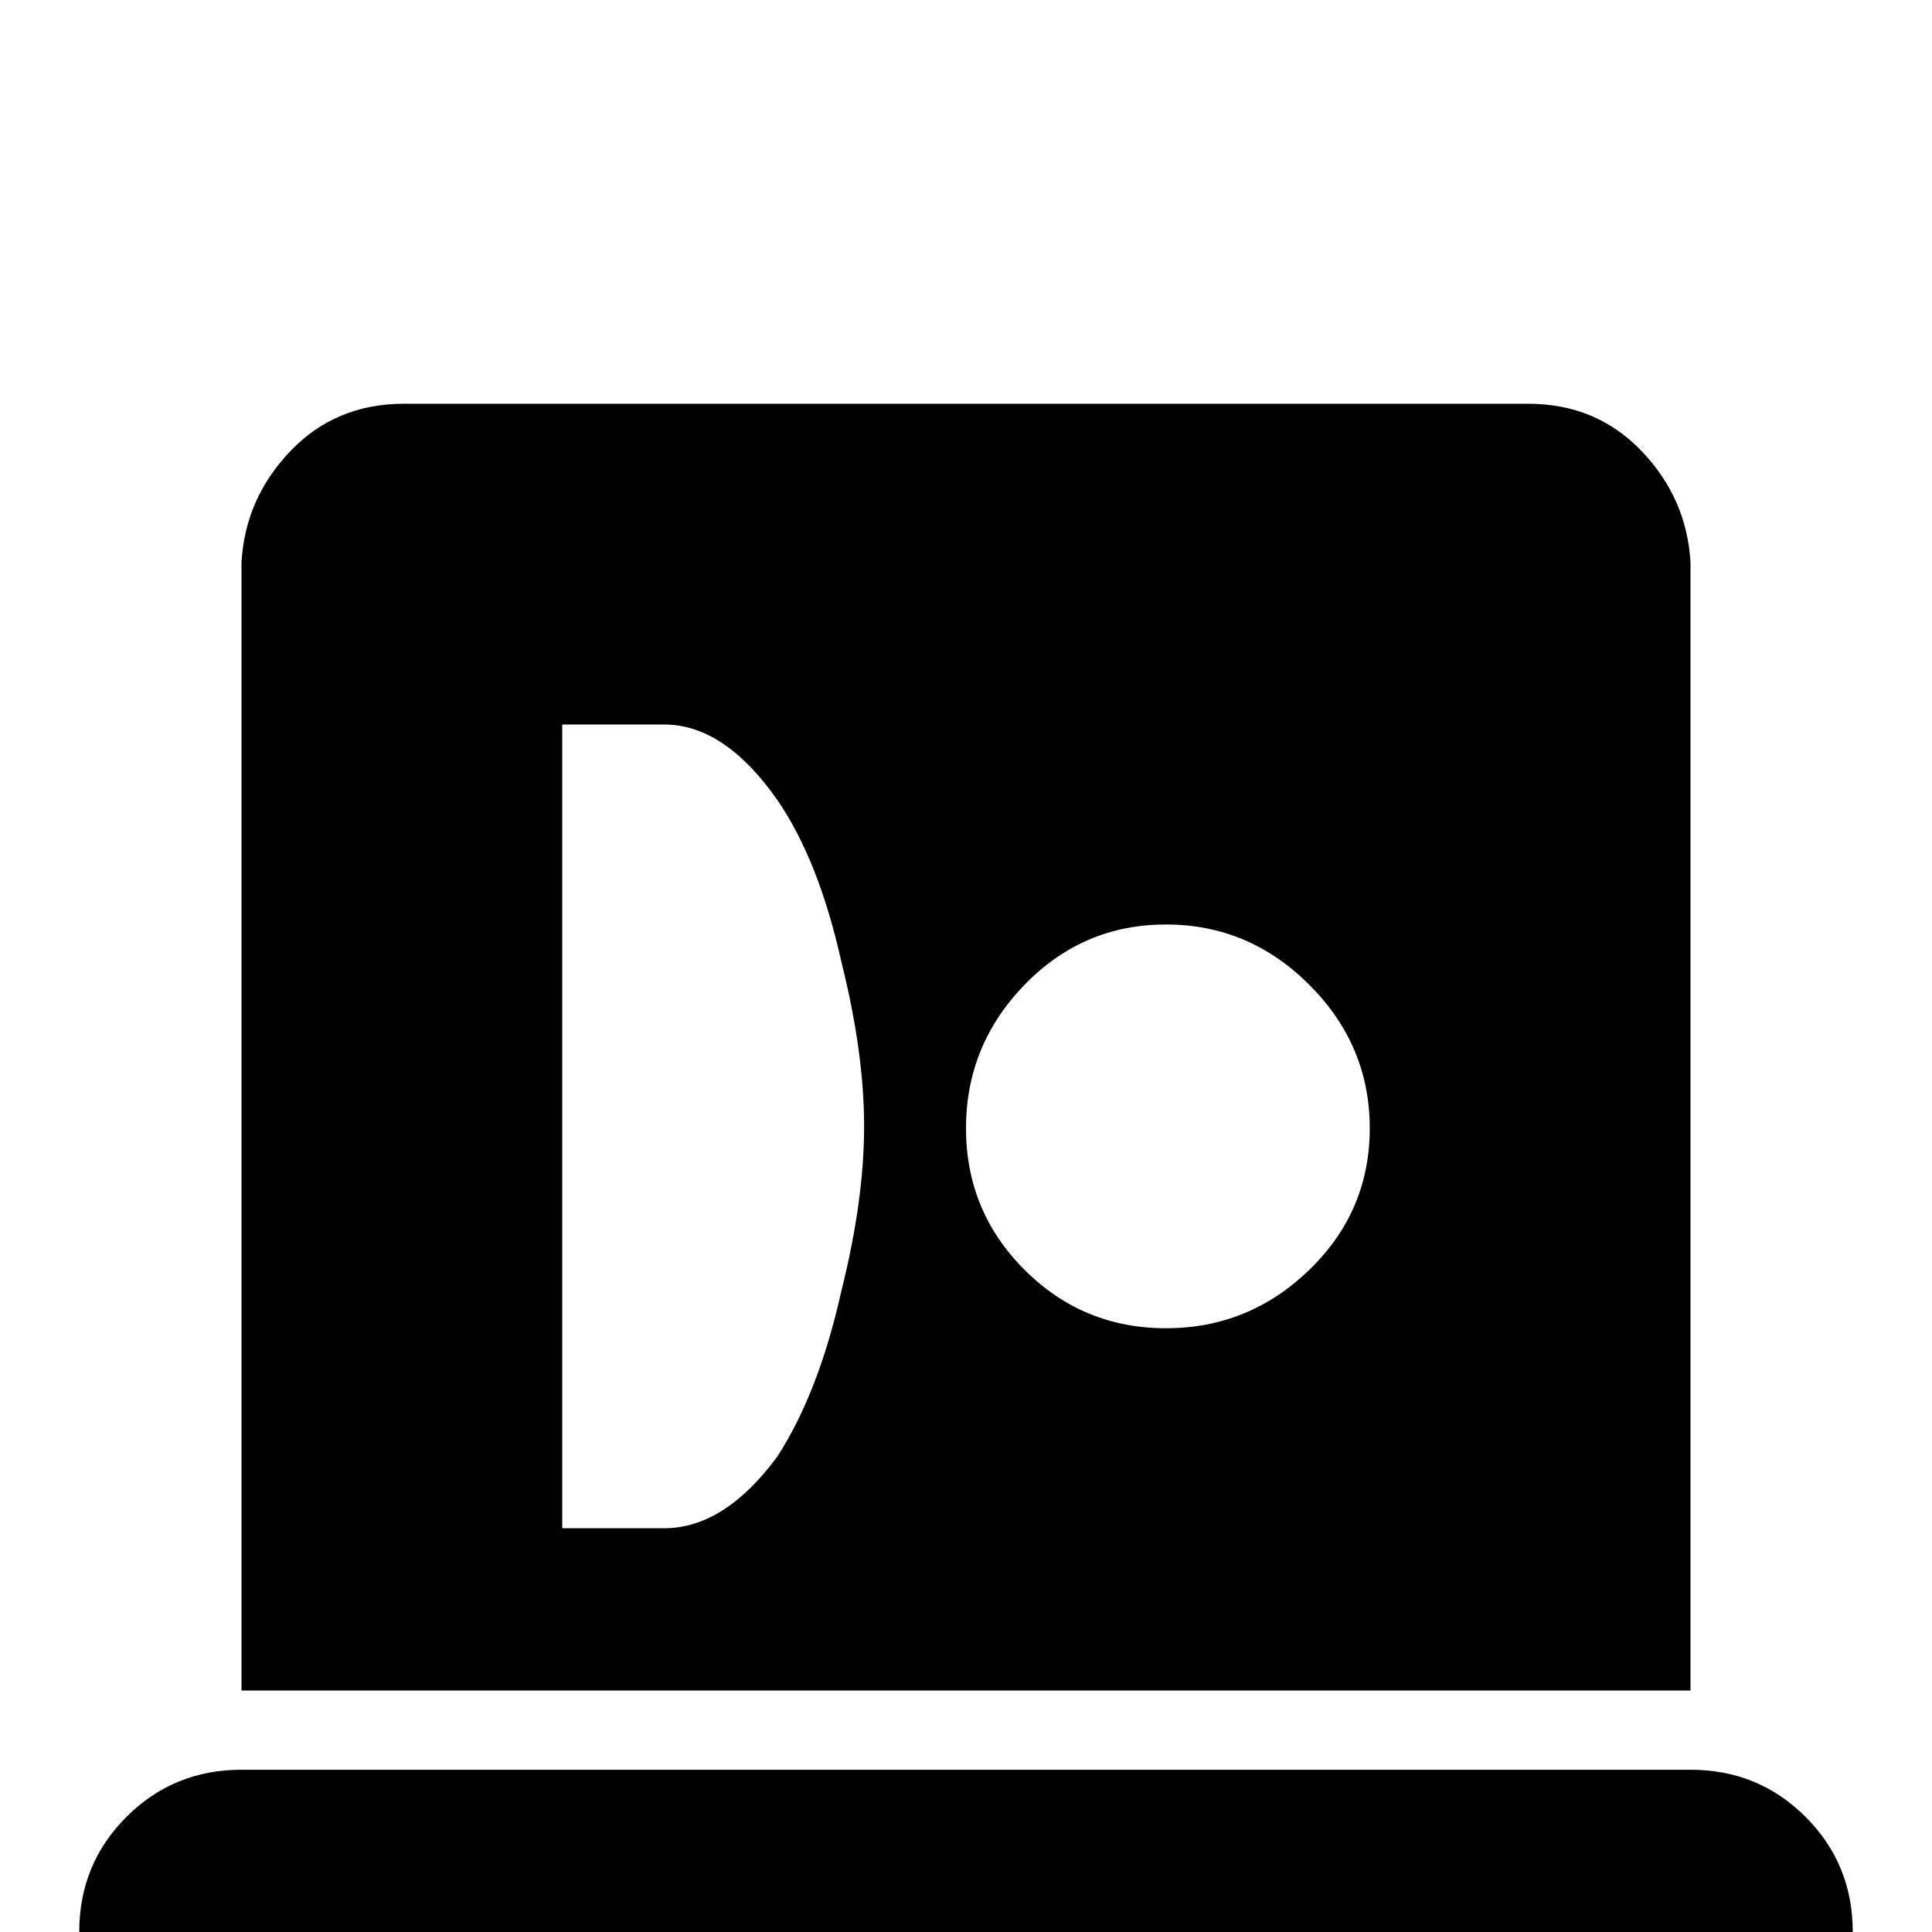 <svg xmlns="http://www.w3.org/2000/svg" viewBox="0 -512 512 512">
	<path fill="#000000" d="M448 -363Q447 -380 435 -392.5Q423 -405 405 -405H107Q89 -405 77 -392.5Q65 -380 64 -363V-64H448ZM176 -107H149V-320H176Q192 -320 206 -300Q217 -284 223 -257Q229 -233 229 -213.5Q229 -194 223 -170Q217 -143 206 -126Q192 -107 176 -107ZM309 -160Q287 -160 271.5 -175.5Q256 -191 256 -213Q256 -235 271.5 -251Q287 -267 309 -267Q331 -267 347 -251Q363 -235 363 -213Q363 -191 347 -175.5Q331 -160 309 -160ZM491 0V21H21V0Q21 -18 33.5 -30.5Q46 -43 64 -43H448Q466 -43 478.5 -30.5Q491 -18 491 0Z"/>
</svg>